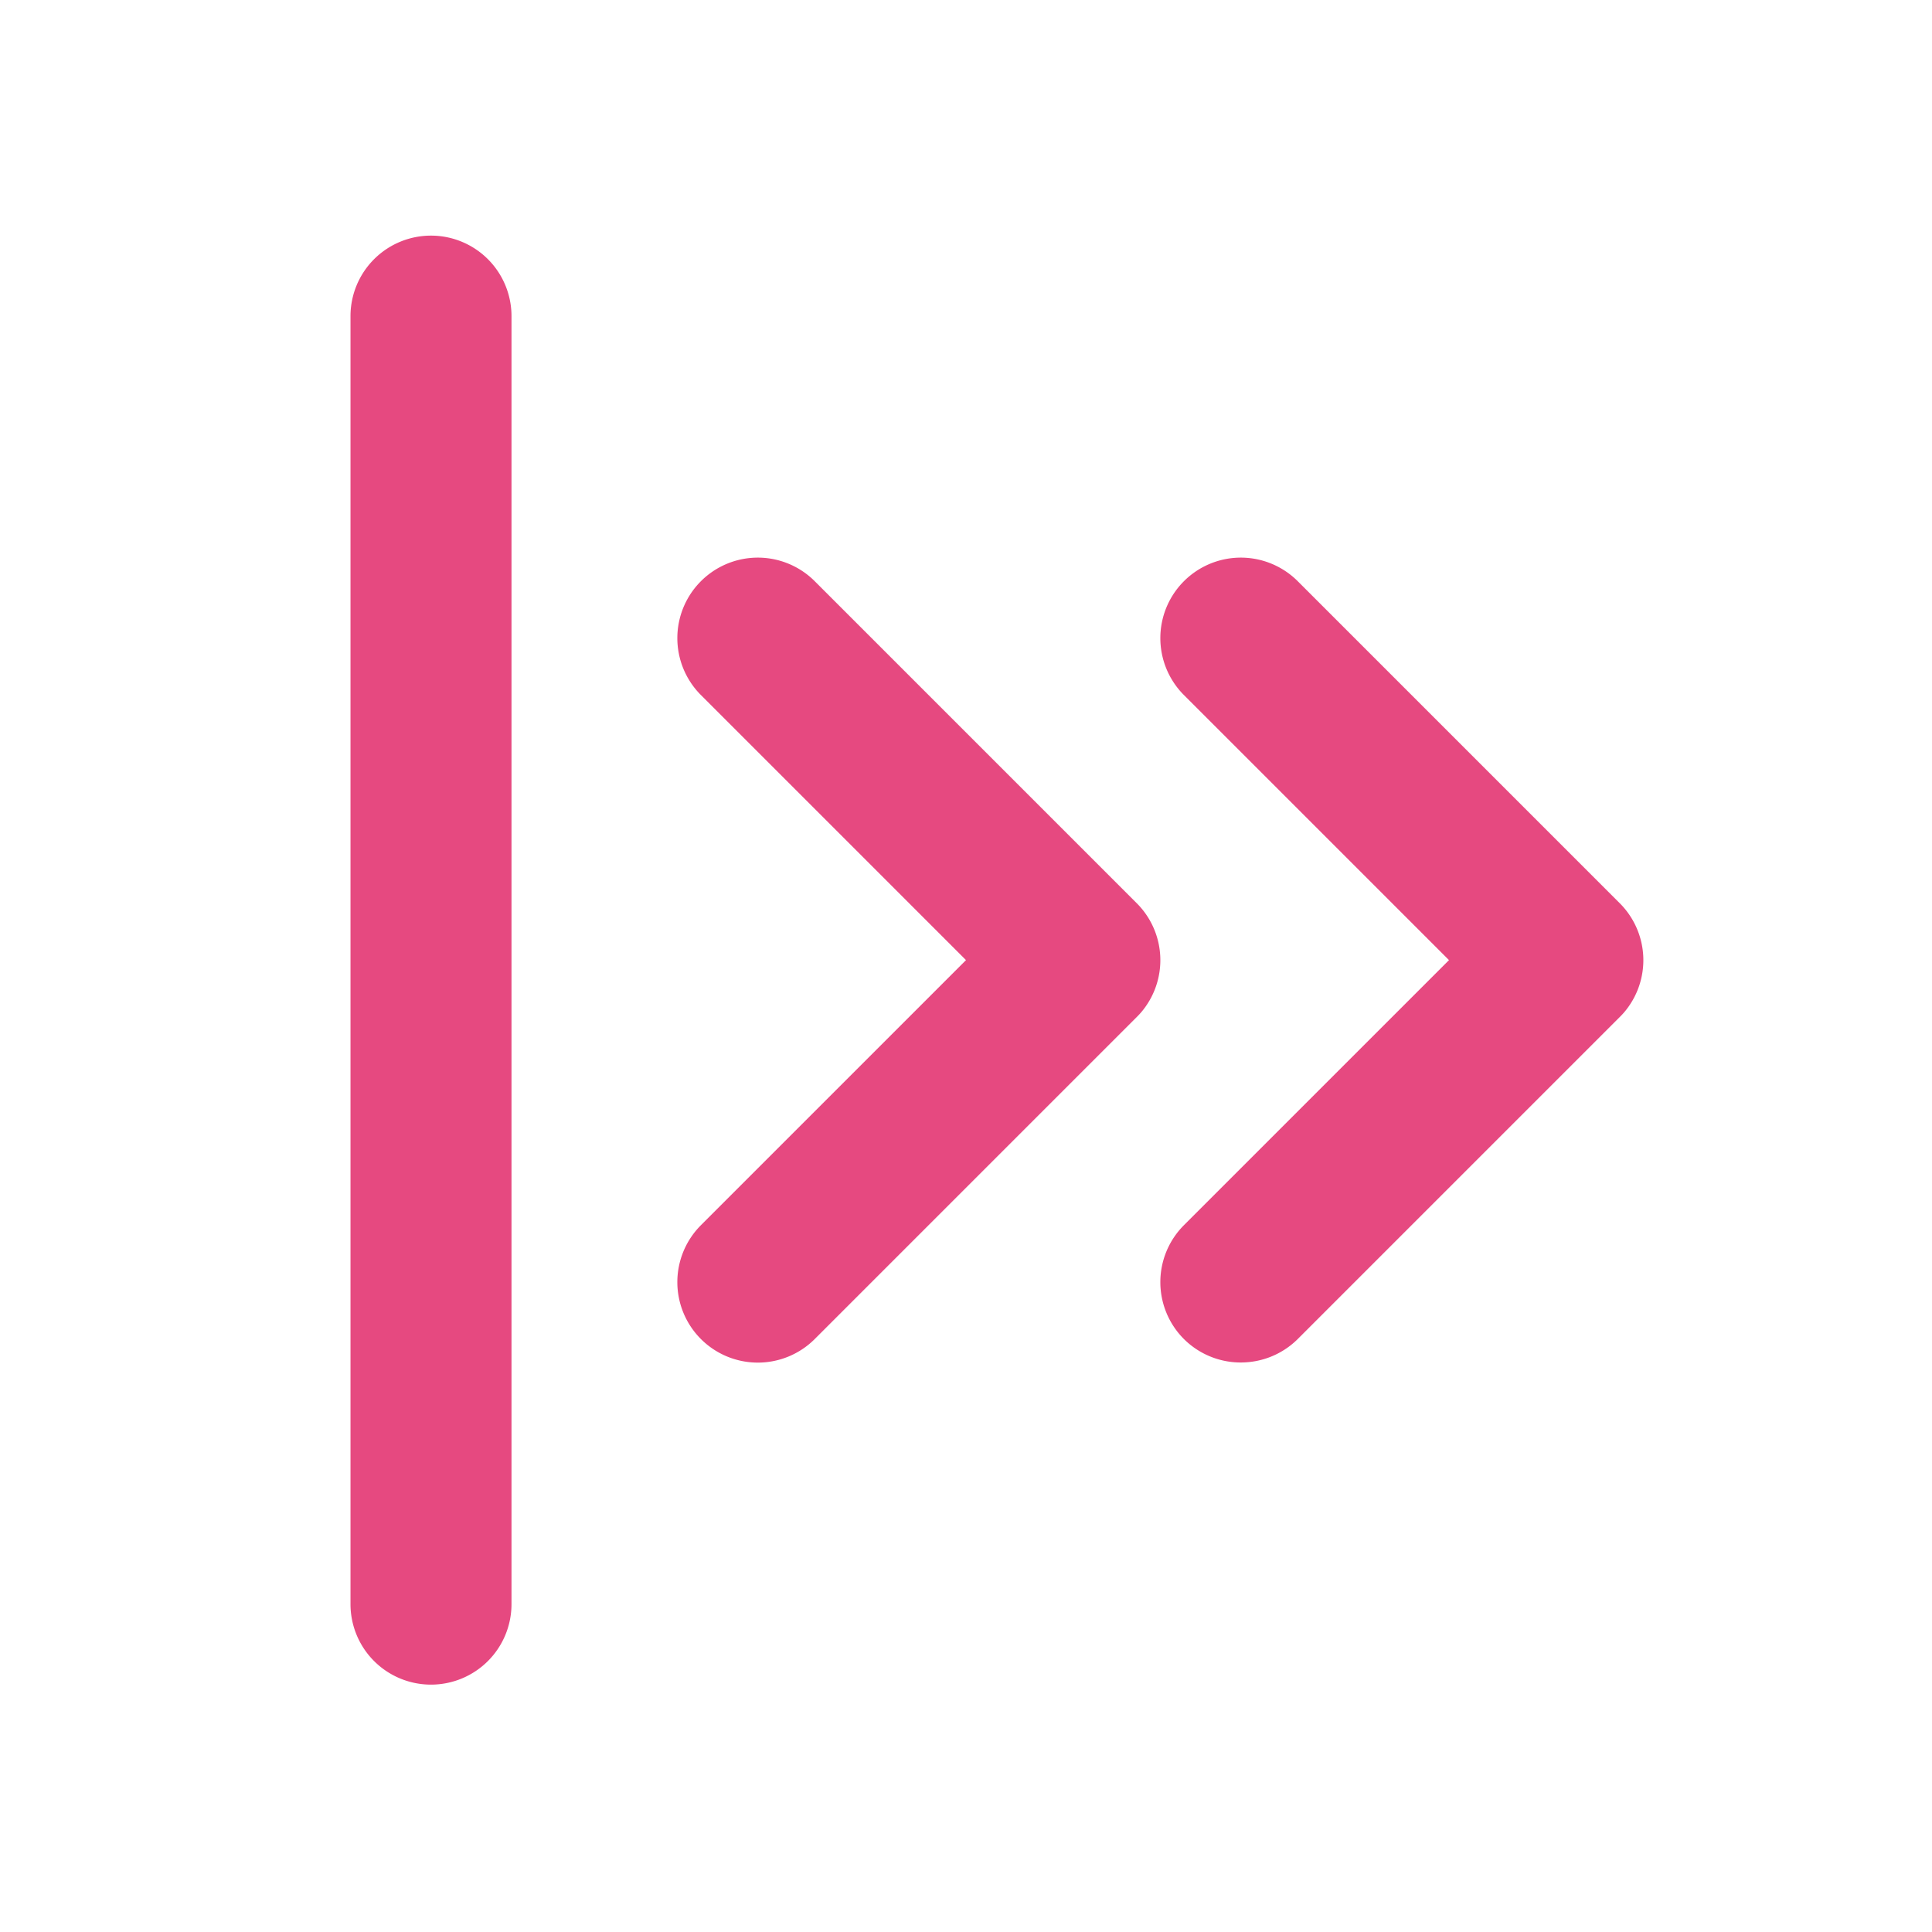 <svg id="SVGRoot" width="24" height="24" version="1.1" viewBox="0 0 24 24" xml:space="preserve" xmlns="http://www.w3.org/2000/svg"><path d="m24 0h-24v24h24z" fill="none" stroke-linecap="round" stroke-linejoin="round" stroke-width="2"/><g fill="#e64980"><path d="m15.414 6.927a1 1 0 0 0-0.707 0.293 1 1 0 0 0 0 1.414l3.293 3.293-3.293 3.293a1 1 0 0 0 0 1.414 1 1 0 0 0 0.818 0.285 1 1 0 0 0 0.596-0.285l4-4a1 1 0 0 0 0.057-0.061 1 1 0 0 0-0.057-1.353l-4-4a1 1 0 0 0-0.707-0.293z" color="#000000" style="-inkscape-stroke:none"/><path d="m9.414 6.927a1 1 0 0 0-0.707 0.293 1 1 0 0 0 0 1.414l3.293 3.293-3.293 3.293a1 1 0 0 0 0 1.414 1 1 0 0 0 1.414 0l4-4a1 1 0 0 0 0.057-0.061 1 1 0 0 0-0.057-1.353l-4-4a1 1 0 0 0-0.707-0.293z" color="#000000" style="-inkscape-stroke:none"/><path d="m5.354 2.927a1 1 0 0 0-1 1v16a1 1 0 0 0 1 1 1 1 0 0 0 1-1v-16a1 1 0 0 0-1-1z" color="#000000" style="-inkscape-stroke:none"/></g></svg>
